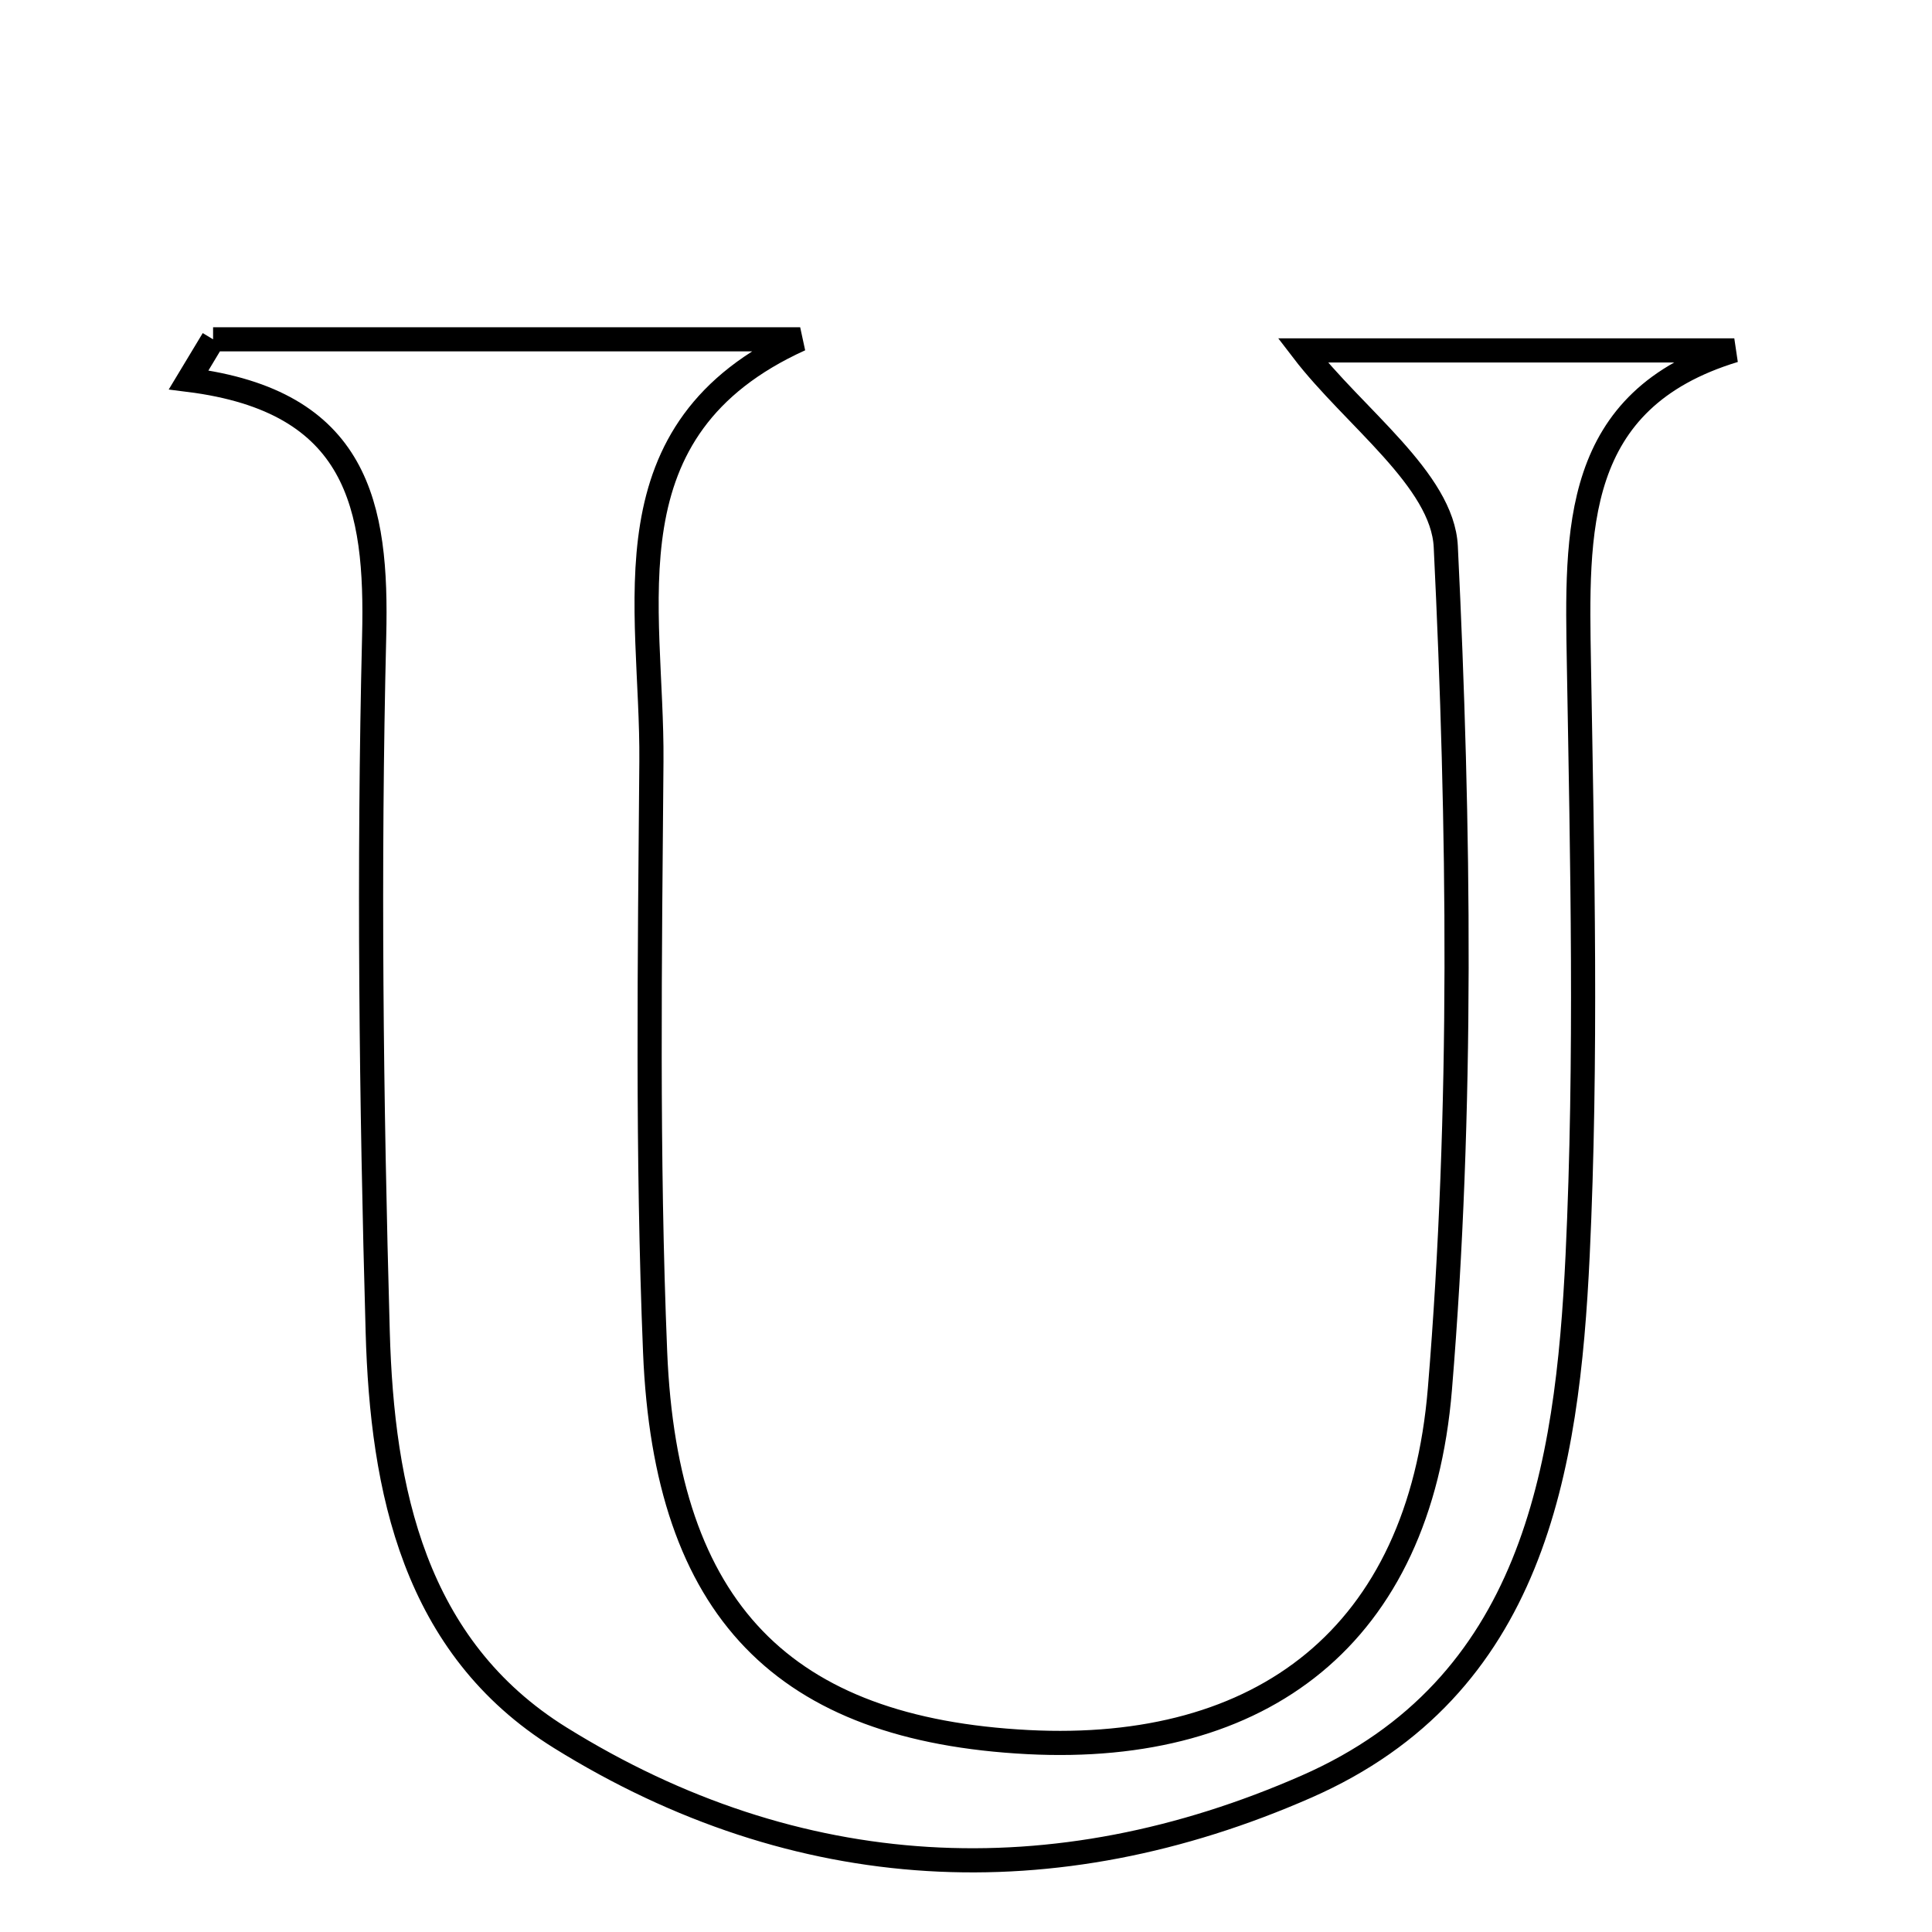 <svg xmlns="http://www.w3.org/2000/svg" viewBox="0.0 0.0 24.0 24.0" height="200px" width="200px"><path fill="none" stroke="black" stroke-width=".3" stroke-opacity="1.0"  filling="0" d="M2.647 4.215 C5.078 4.215 7.509 4.215 9.94 4.215 C7.483 5.33 8.108 7.521 8.092 9.459 C8.072 11.904 8.038 14.352 8.138 16.793 C8.269 20.01 9.739 21.484 12.77 21.641 C15.67 21.79 17.634 20.331 17.887 17.254 C18.173 13.784 18.129 10.272 17.96 6.791 C17.92 5.96 16.817 5.181 16.183 4.353 C17.773 4.353 19.659 4.353 21.544 4.353 C19.527 4.966 19.586 6.593 19.614 8.26 C19.656 10.704 19.713 13.153 19.598 15.593 C19.471 18.263 19.046 20.958 16.229 22.194 C13.094 23.57 9.906 23.417 6.96 21.587 C5.143 20.458 4.747 18.51 4.692 16.544 C4.611 13.665 4.578 10.781 4.648 7.901 C4.688 6.284 4.451 4.984 2.344 4.719 C2.446 4.551 2.546 4.383 2.647 4.215"></path></svg>